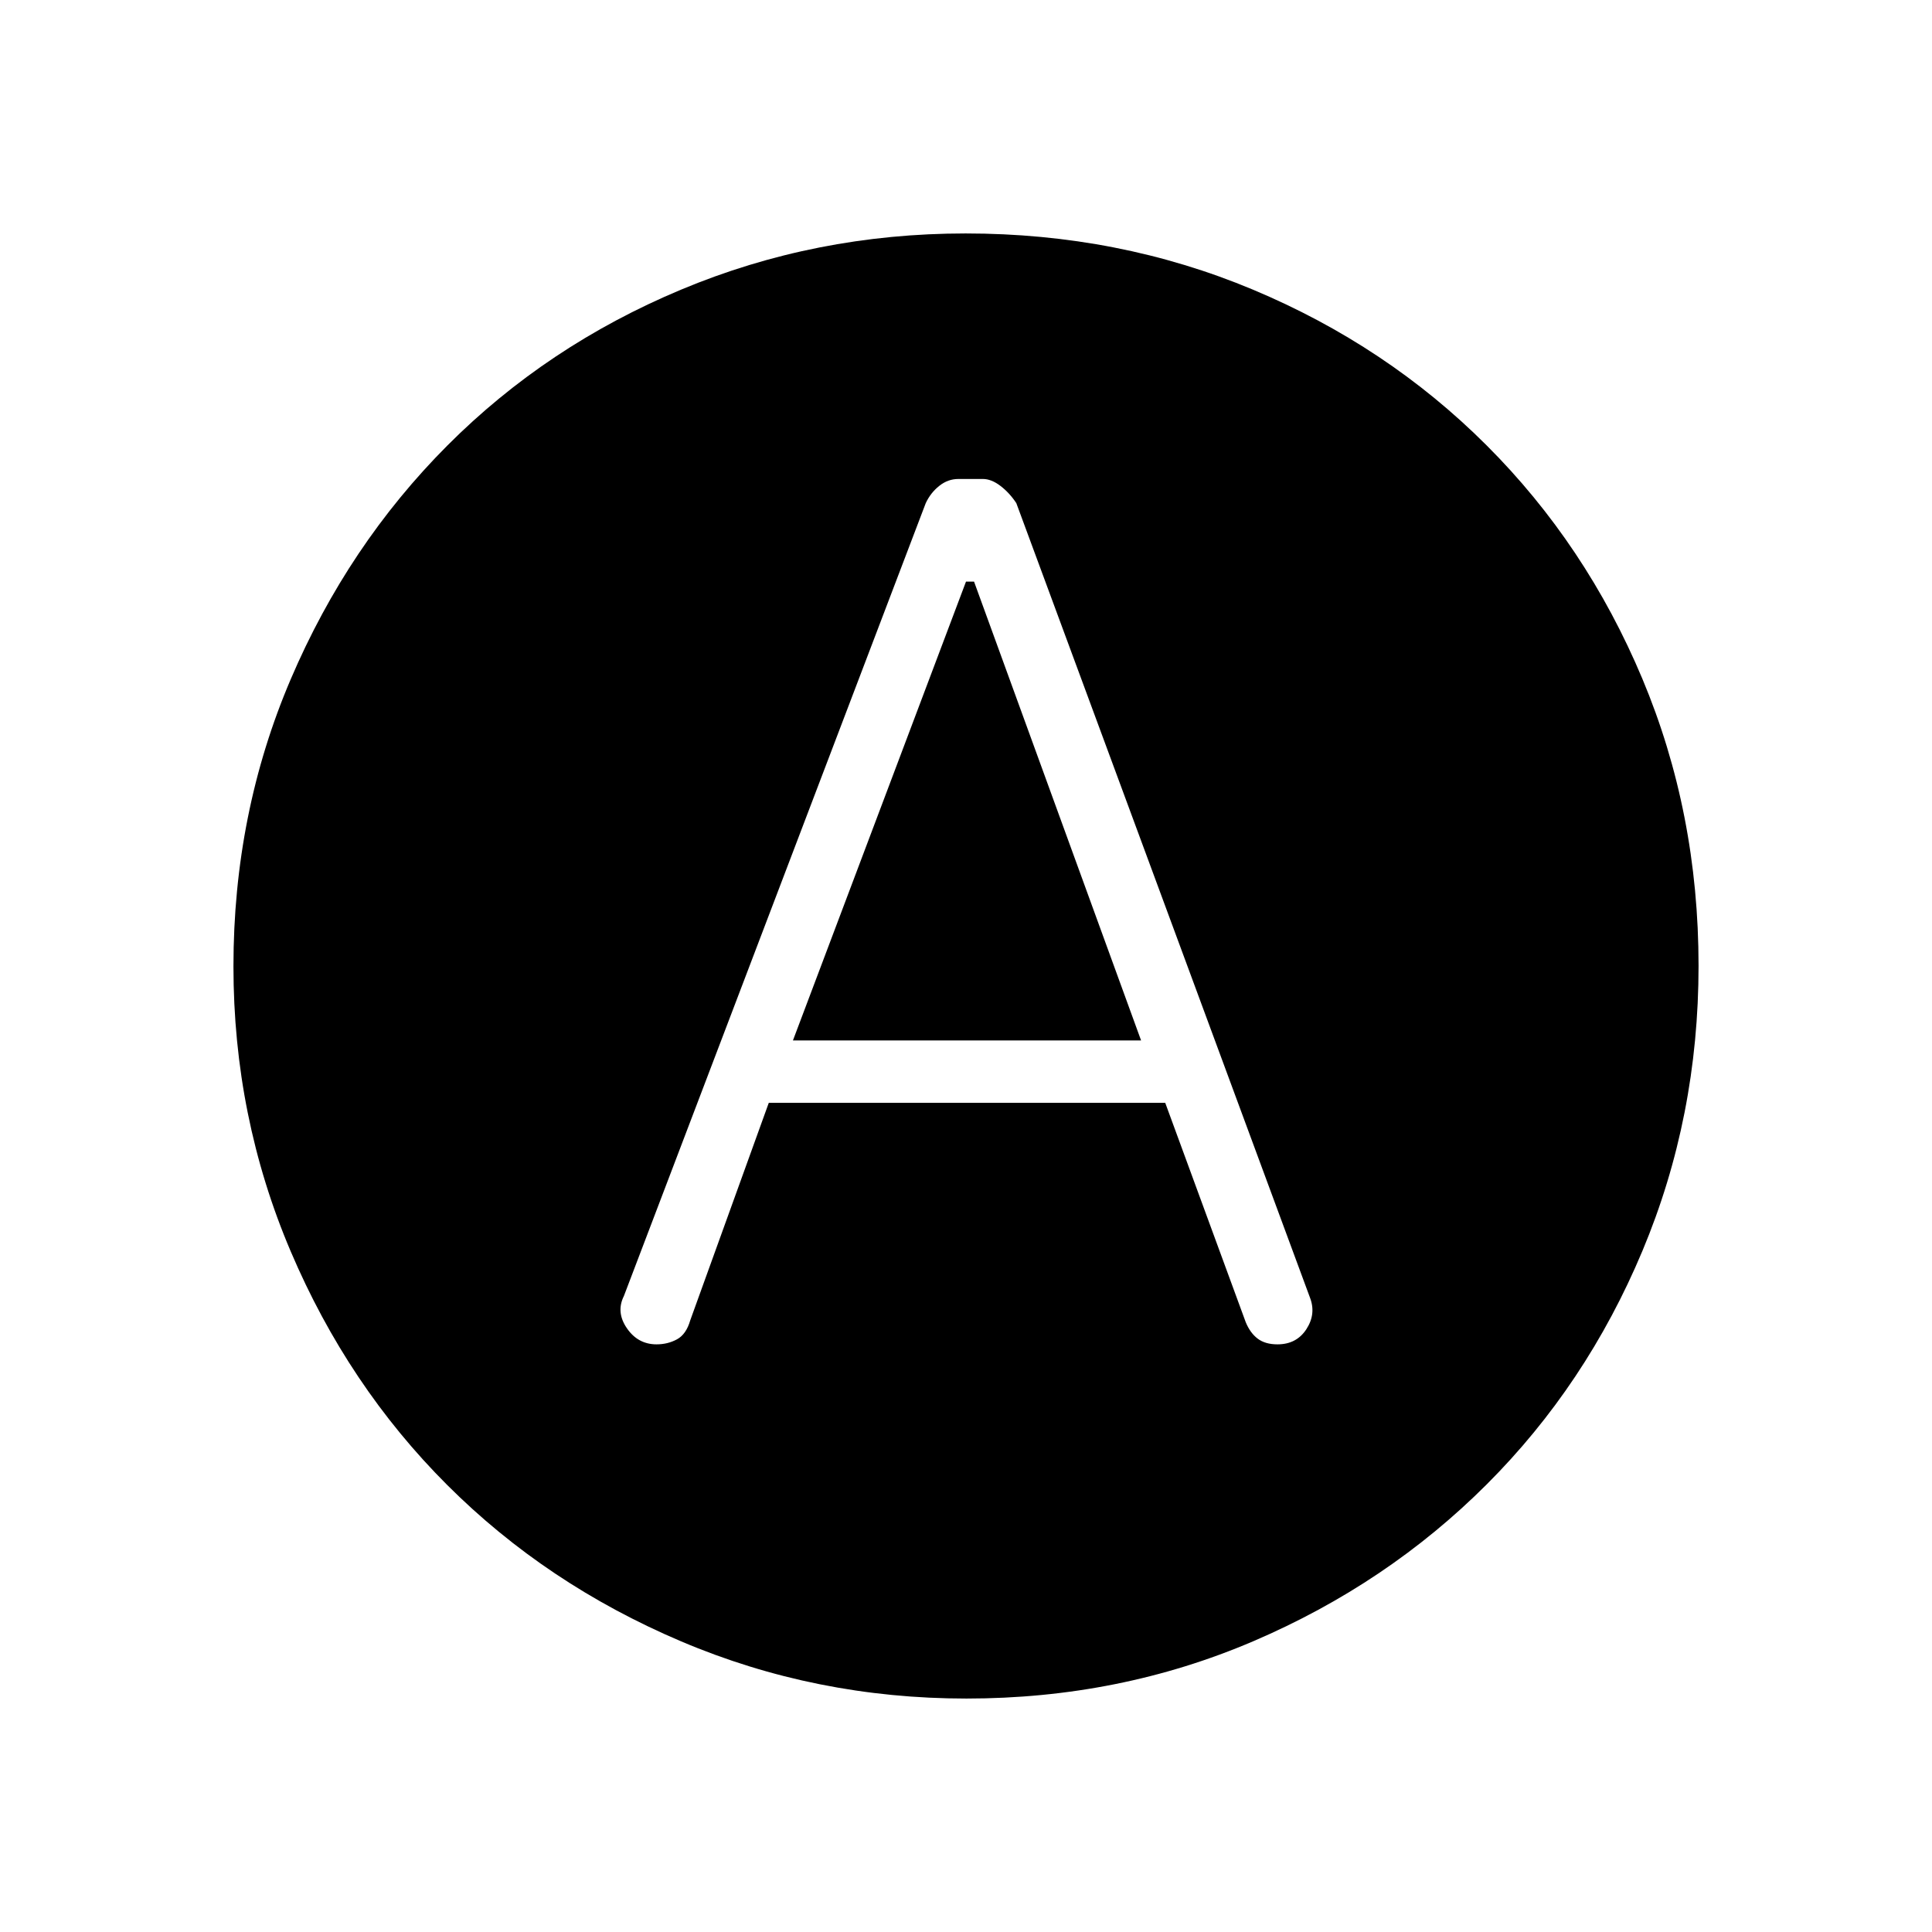 <svg xmlns="http://www.w3.org/2000/svg" height="48" viewBox="0 -960 960 960" width="48"><path d="M382-412h197l40 109q2.21 5.35 5.94 8.17 3.73 2.83 9.83 2.83 9.45 0 14.34-7.5Q654-307 651-315L505-710q-3.39-5.13-7.89-8.56-4.51-3.44-8.72-3.44h-12.17q-5.22 0-9.52 3.44-4.31 3.43-6.7 8.56L310-316q-4 8 1.5 16t14.73 8q5.56 0 10.17-2.5 4.6-2.5 6.6-9.5l39-108Zm12-31 86-228h4l83 228H394Zm86.17 327q-74.81 0-141.71-28.41T222.23-222.1q-49.34-49.28-77.78-116.09Q116-405.01 116-479.83q0-76.07 28.47-142.69t77.85-116.13q49.38-49.5 116.09-77.42Q405.13-844 479.83-844q76.06 0 142.67 27.89 66.62 27.89 116.13 77.35 49.52 49.46 77.44 116.02Q844-556.18 844-480.09q0 75.09-27.89 141.65t-77.34 115.99q-49.44 49.44-115.98 77.95Q556.24-116 480.17-116Z"/></svg>